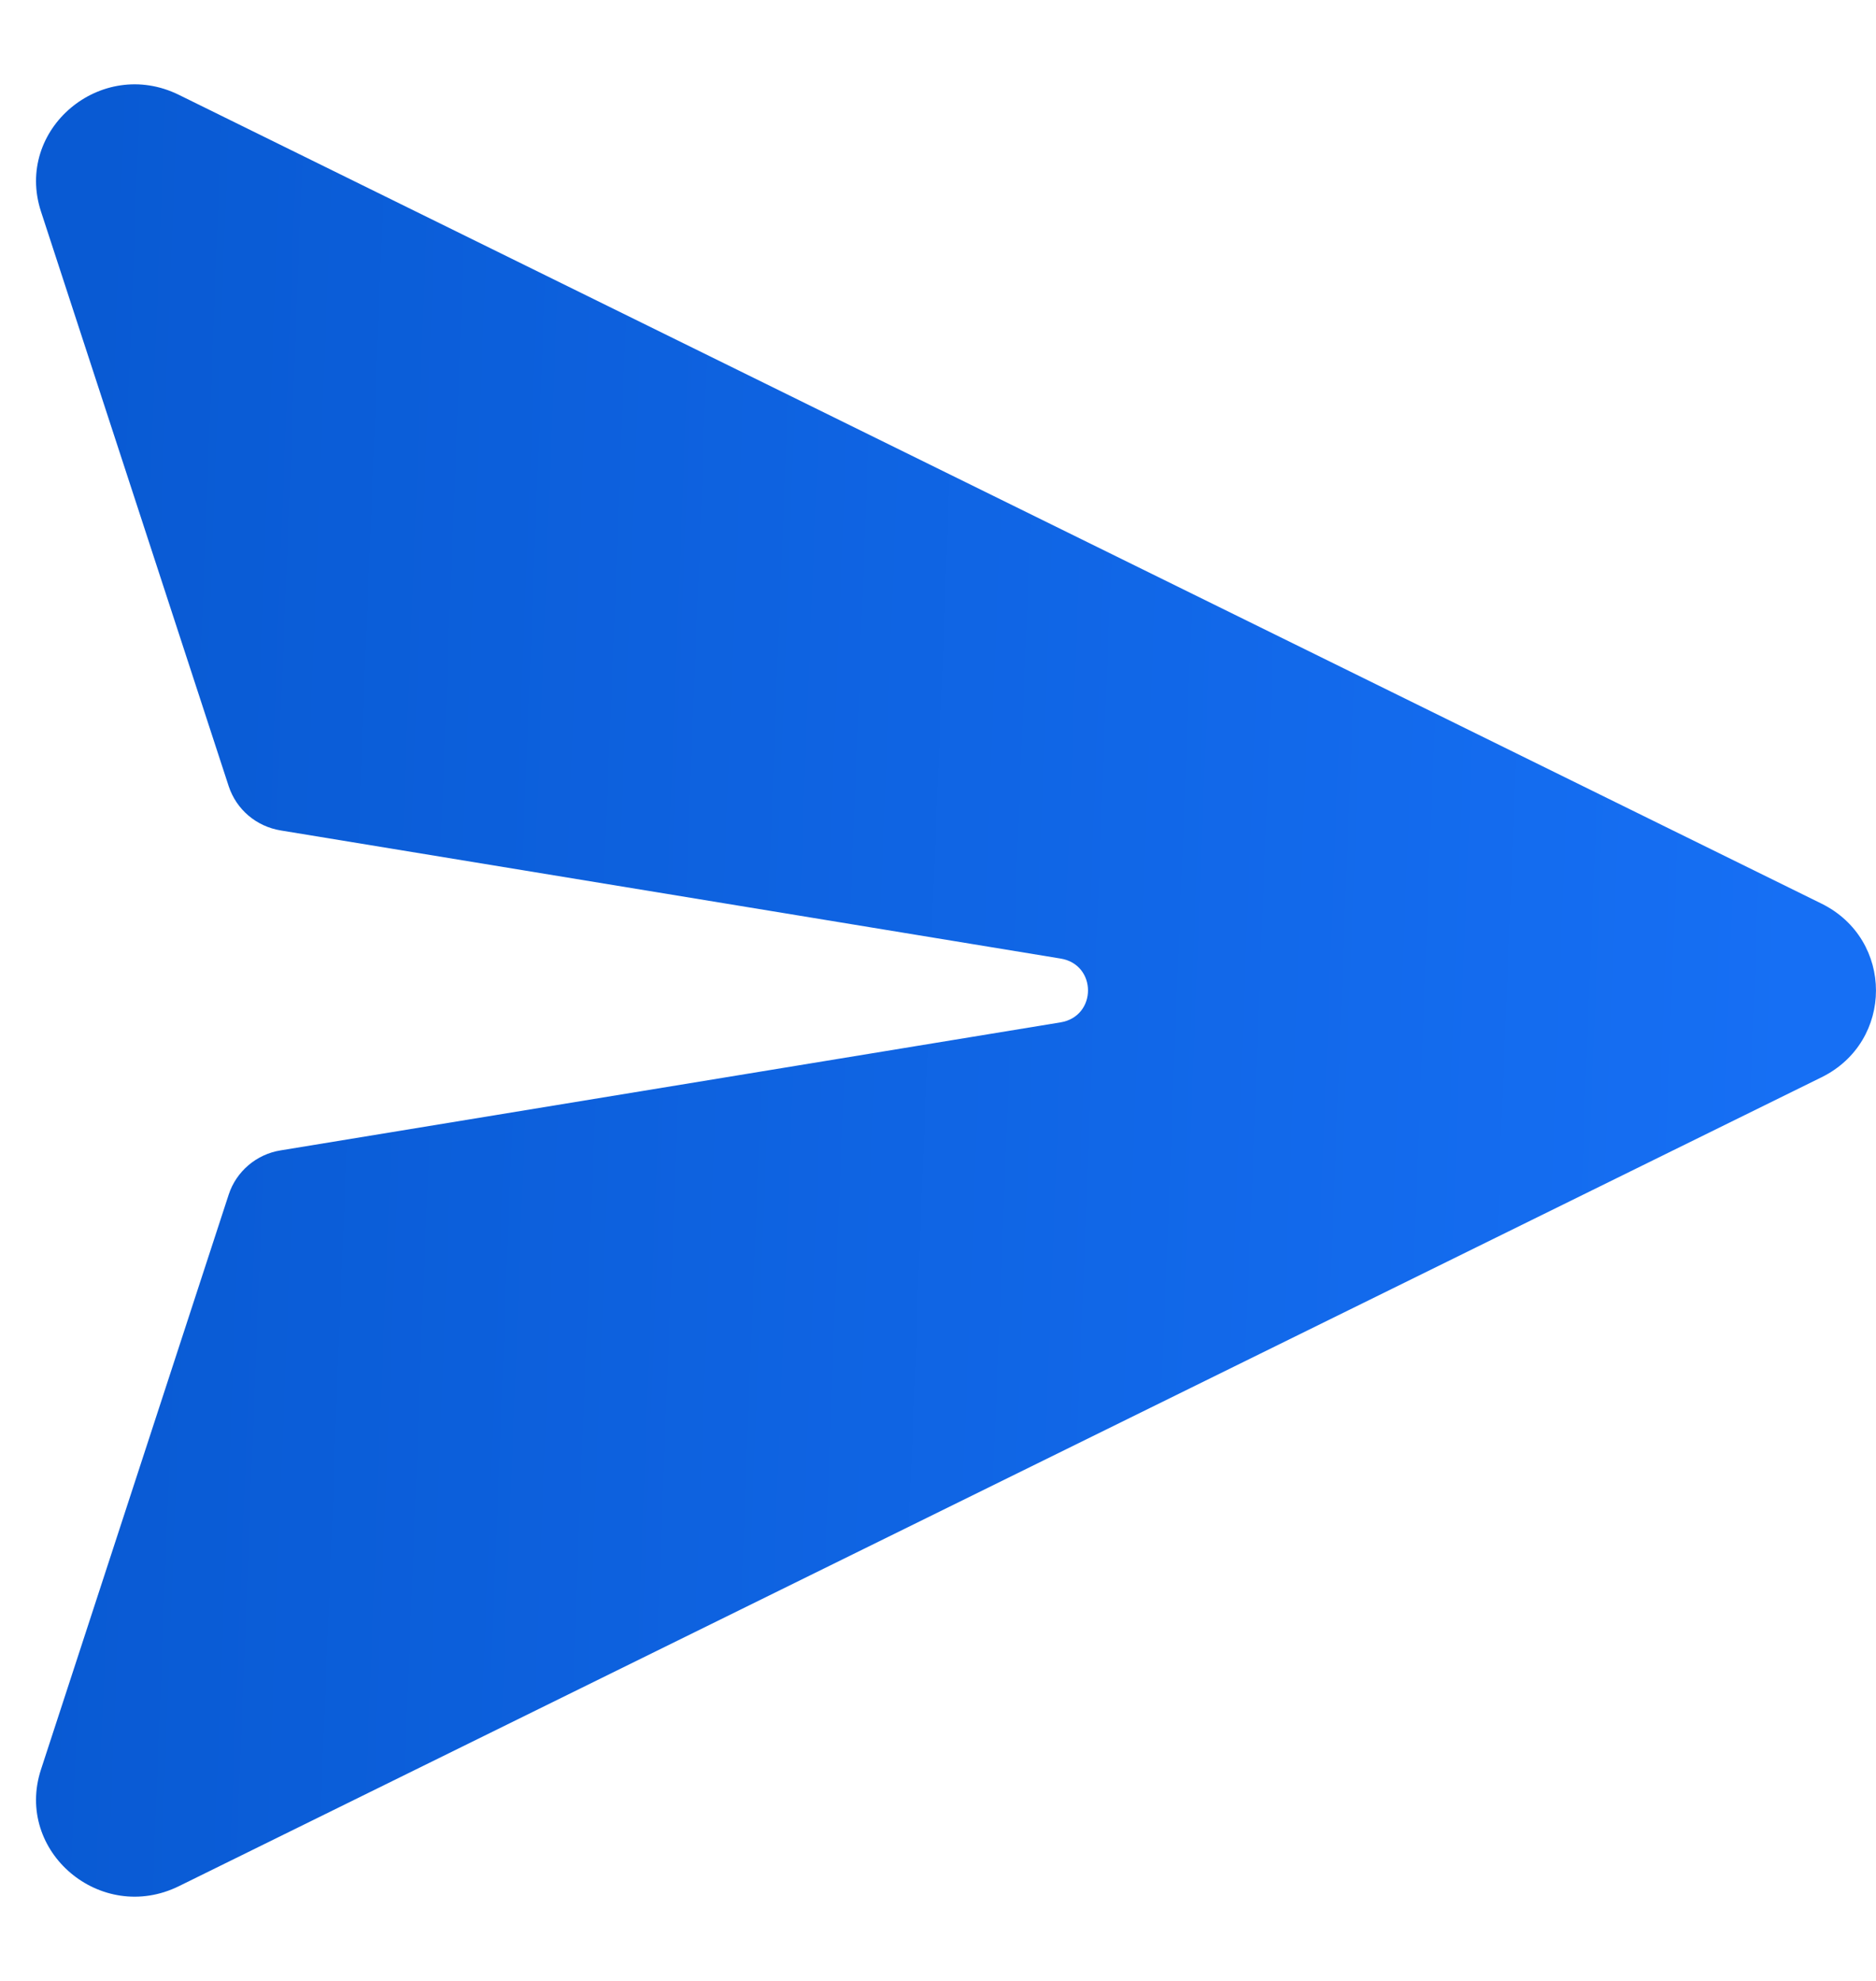<svg width="18" height="19" viewBox="0 0 18 19" fill="none" xmlns="http://www.w3.org/2000/svg">
<path d="M1.717 0.91C0.968 0.541 0.137 1.242 0.393 2.028L2.195 7.543C2.231 7.651 2.296 7.748 2.383 7.822C2.471 7.897 2.578 7.946 2.692 7.965L10.176 9.194C10.527 9.251 10.527 9.748 10.176 9.806L2.692 11.034C2.578 11.052 2.471 11.102 2.384 11.176C2.296 11.251 2.231 11.347 2.195 11.456L0.393 16.973C0.137 17.758 0.967 18.46 1.717 18.091L17.477 10.333C18.174 9.99 18.174 9.011 17.477 8.667L1.717 0.91Z" fill="url(#paint0_linear_2810_25230)"/>
<defs>
<linearGradient id="paint0_linear_2810_25230" x1="0.885" y1="2.464" x2="17.477" y2="3.108" gradientUnits="userSpaceOnUse">
<stop stop-color="#095AD3"/>
<stop offset="1" stop-color="#166FF4"/>
</linearGradient>
</defs>
</svg>

